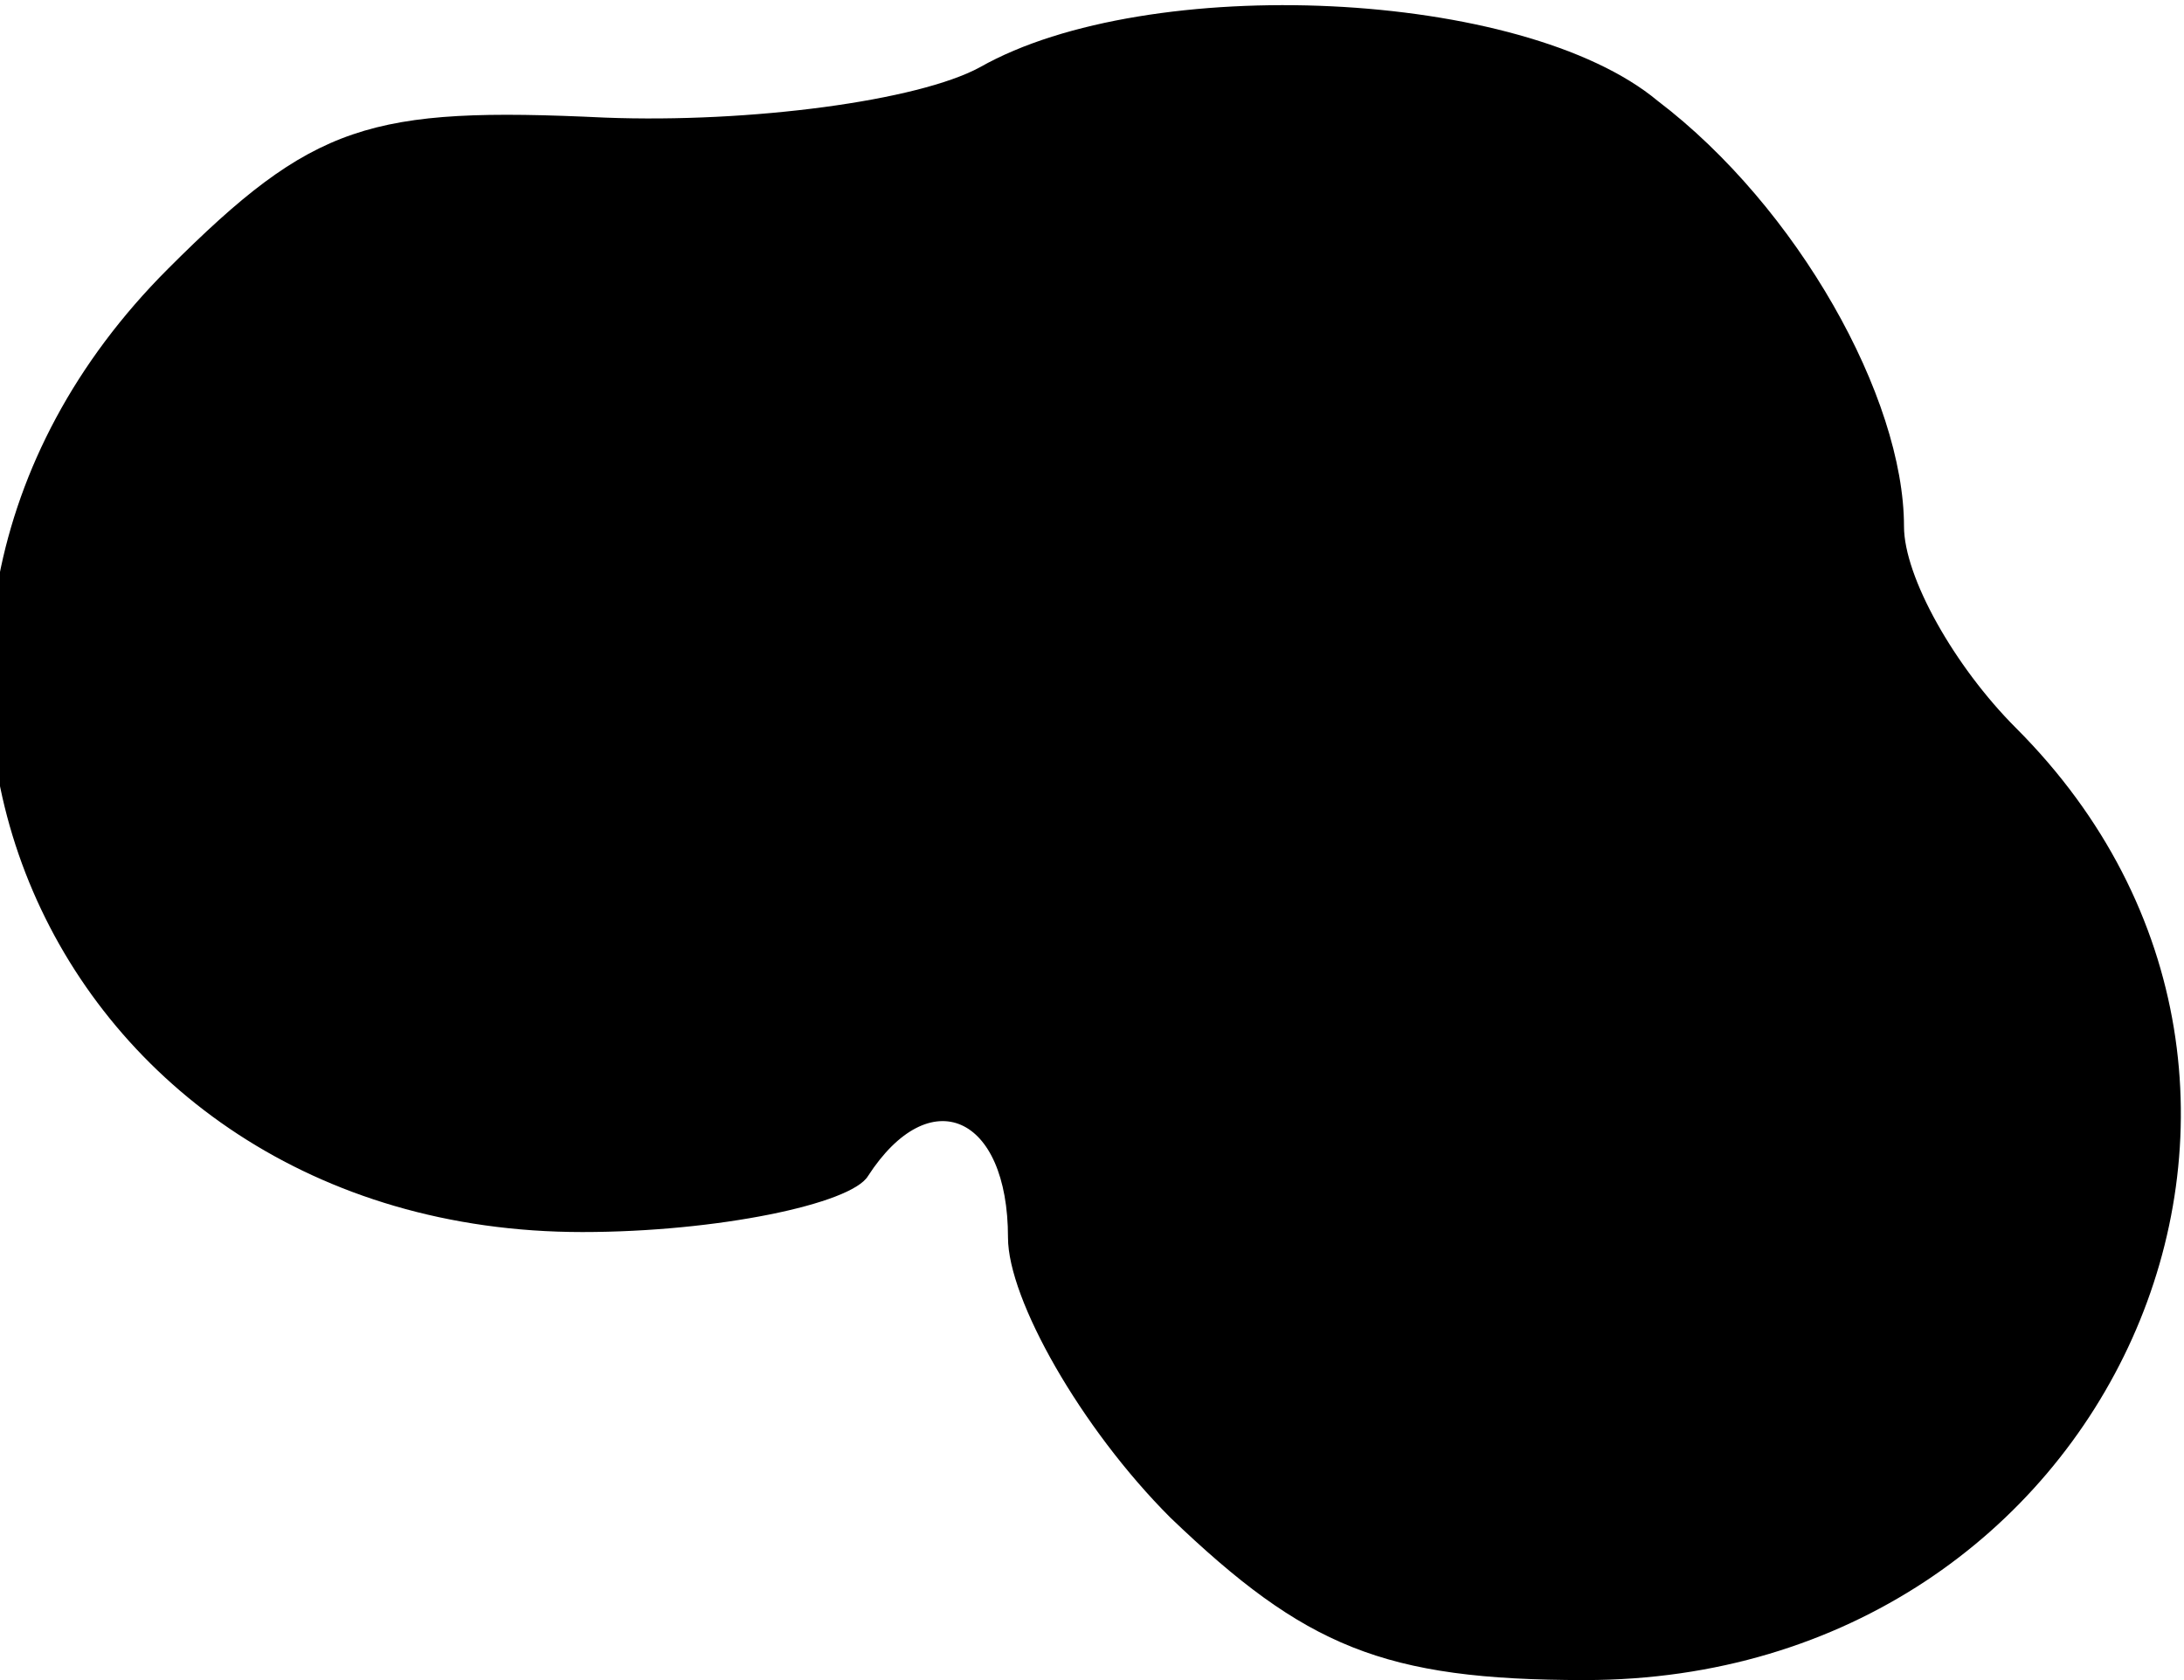 <?xml version="1.0" standalone="no"?>
<!DOCTYPE svg PUBLIC "-//W3C//DTD SVG 20010904//EN"
 "http://www.w3.org/TR/2001/REC-SVG-20010904/DTD/svg10.dtd">
<svg version="1.0" xmlns="http://www.w3.org/2000/svg"
 width="39pt" height="30pt" viewBox="0 0 39 30"
 preserveAspectRatio="xMidYMid meet">
<g transform="translate(0,30) scale(0.1,-0.1)"
fill="#000000" stroke="none">
<path fill="#000000" stroke="none" d="M175 288 c-11 -6 -41 -10 -67 -9 -42 2
-52 -1 -78 -27 -67 -67 -22 -172 74 -172 24 0 48 5 51 10 11 17 25 11 25 -11
0 -11 13 -34 29 -50 24 -23 38 -29 74 -29 94 0 141 106 77 170 -11 11 -20 27
-20 36 0 23 -19 57 -44 76 -24 20 -91 23 -121 6z"/>
</g>
</svg>
